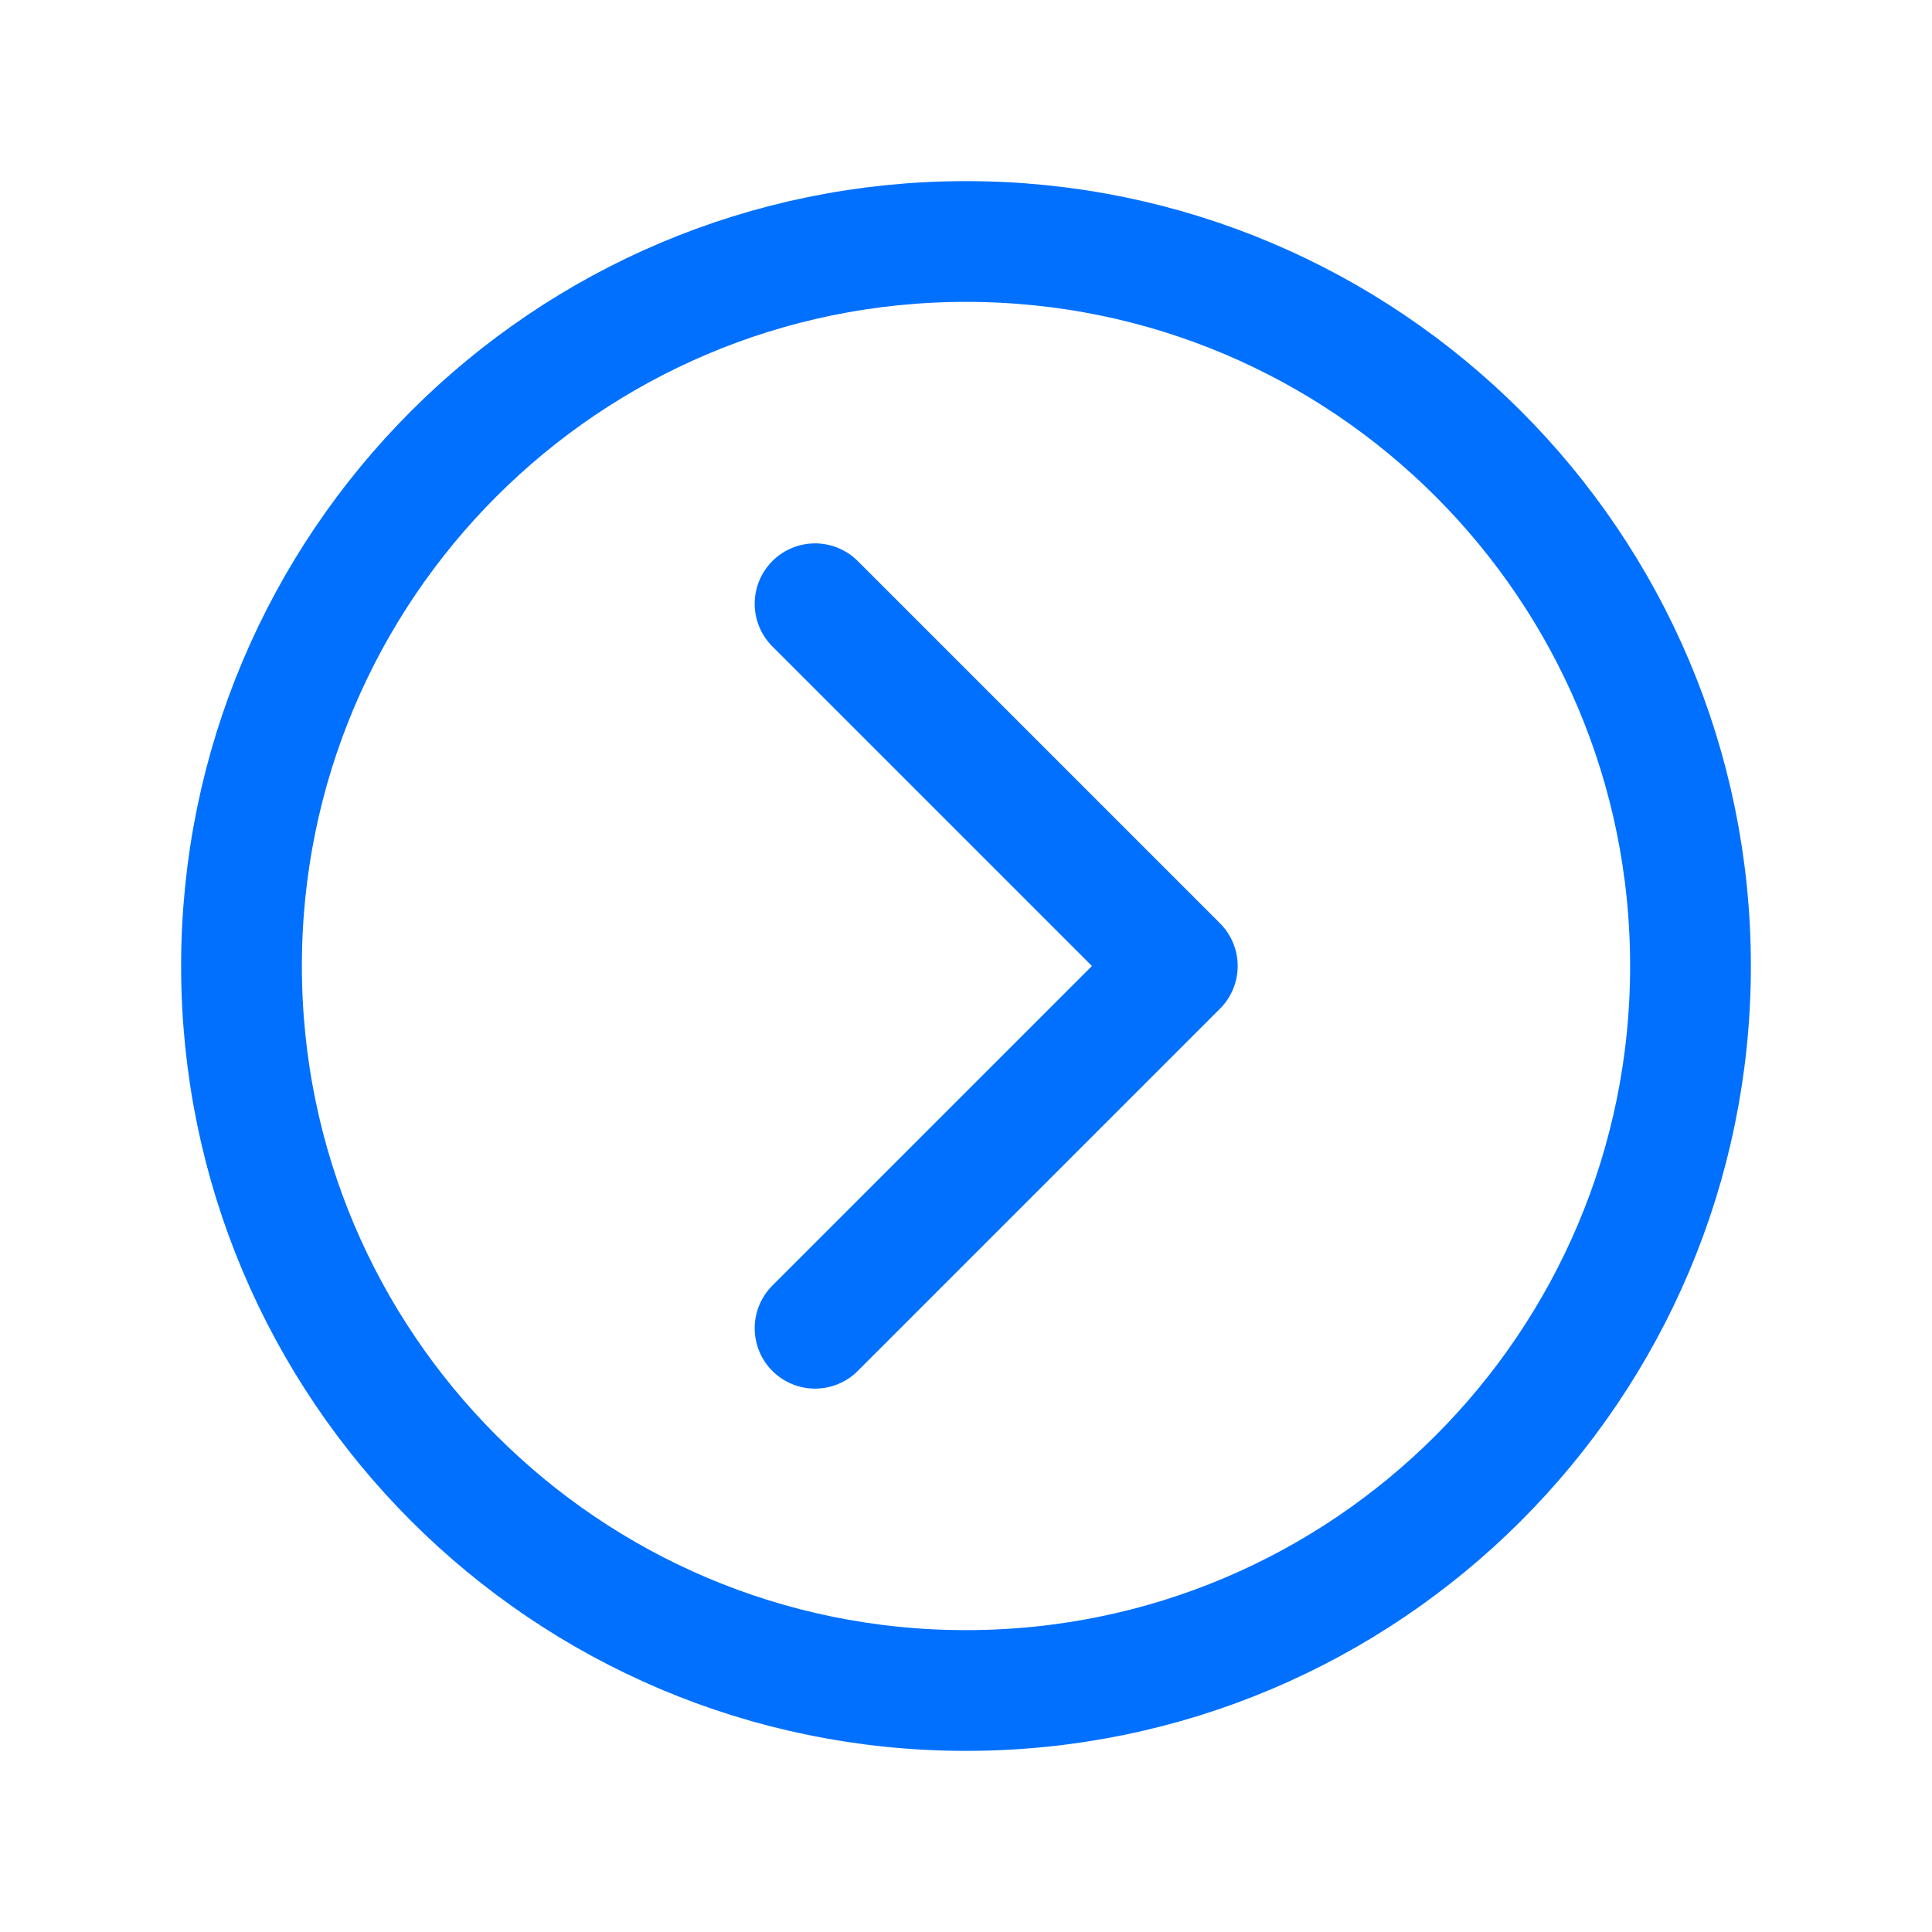 <svg width="512" height="512" xmlns="http://www.w3.org/2000/svg">
 <title>ionicons-v5-b</title>

 <g>
  <title>background</title>
  <rect fill="none" id="canvas_background" height="402" width="582" y="-1" x="-1"/>
 </g>
 <g>
  <title>Layer 1</title>
  <path id="svg_1" fill="none" stroke="#0170fe" stroke-miterlimit="10" stroke-width="32px" d="m64,256c0,106 86,192 192,192s192,-86 192,-192s-86,-192 -192,-192s-192,86 -192,192z"/>
  <polyline id="svg_2" fill="none" stroke="#0170fe" stroke-linecap="round" stroke-linejoin="round" stroke-width="32px" points="216 352 312 256 216 160"/>
 </g>
</svg>